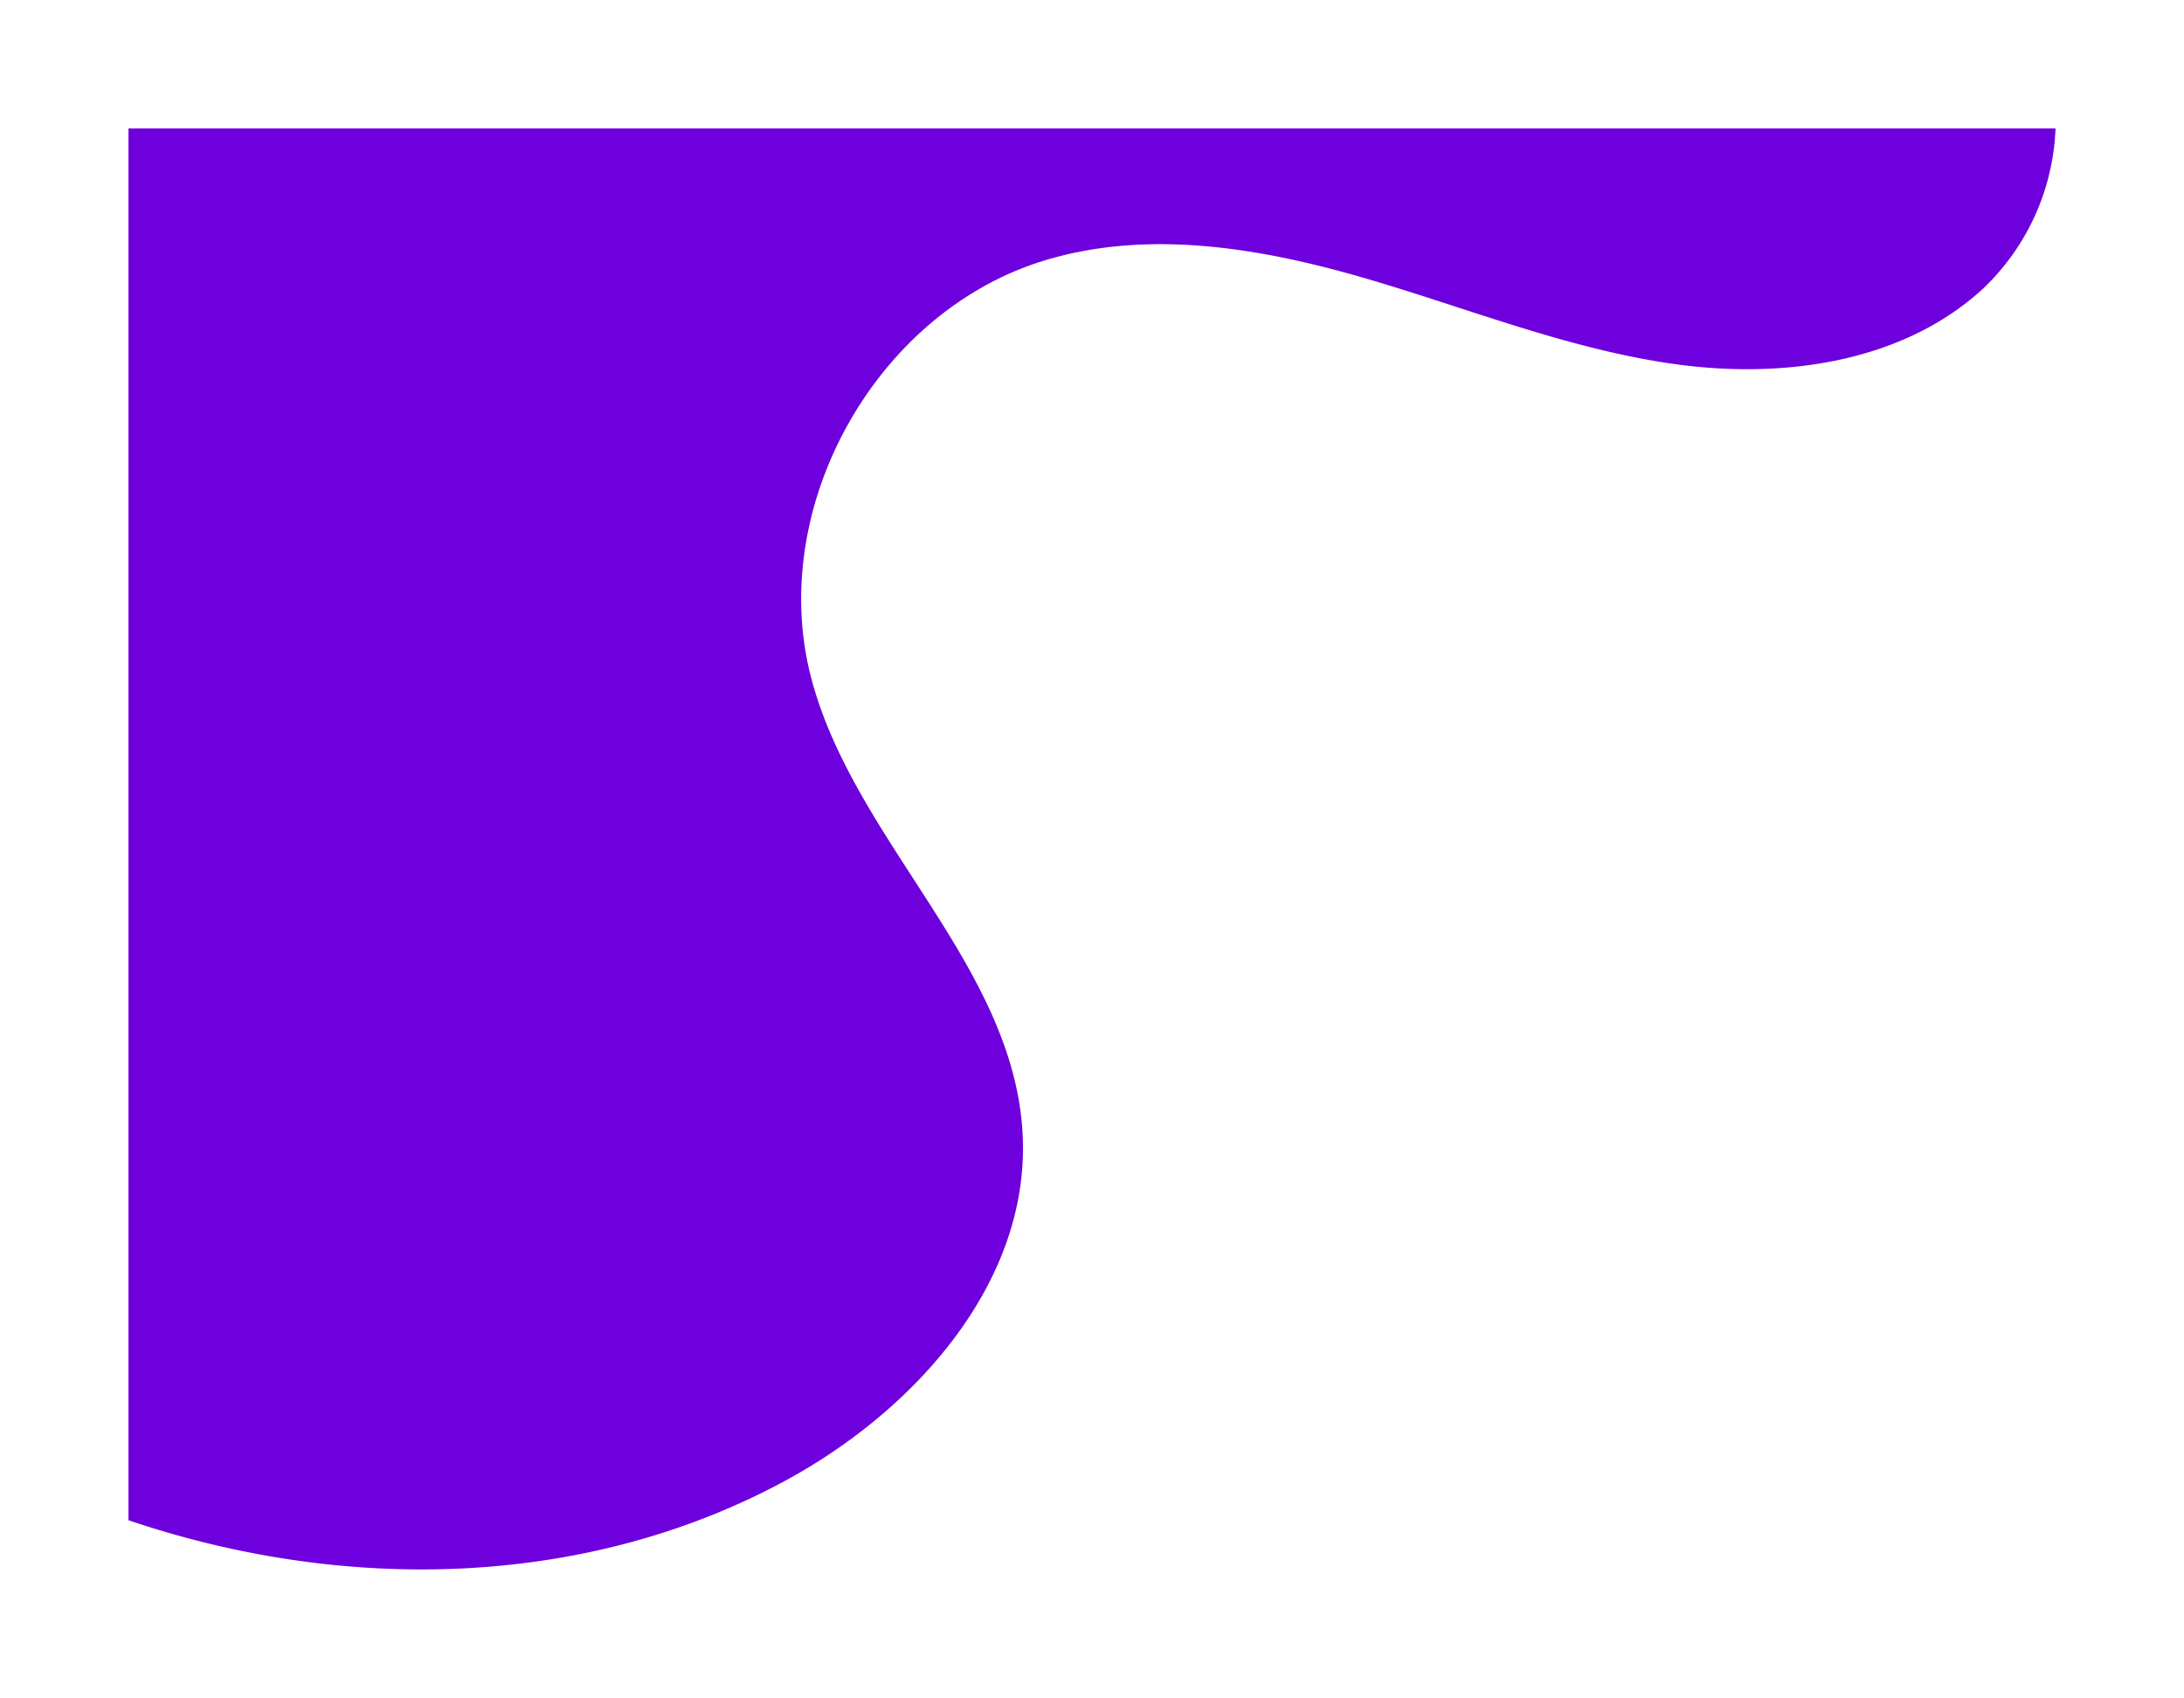 <svg xmlns="http://www.w3.org/2000/svg" xmlns:xlink="http://www.w3.org/1999/xlink" width="306" height="237.93" viewBox="0 0 306 237.93">
  <defs>
    <filter id="Path_2481" x="0" y="0" width="306" height="237.93" filterUnits="userSpaceOnUse">
      <feOffset input="SourceAlpha"/>
      <feGaussianBlur stdDeviation="6" result="blur"/>
      <feFlood flood-opacity="0.349"/>
      <feComposite operator="in" in2="blur"/>
      <feComposite in="SourceGraphic"/>
    </filter>
  </defs>
  <g transform="matrix(1, 0, 0, 1, 0, 0)" filter="url(#Path_2481)">
    <path id="Path_2481-2" data-name="Path 2481" d="M92.276,189.357c18.048-9.848,33.993-27.723,33.013-48.259-1.133-23.746-23.614-41.116-29.636-64.114-6.25-23.867,9.079-51.3,32.683-58.481,14.519-4.419,30.241-1.783,44.814,2.456s28.79,10.068,43.83,12.106,31.593-.305,42.793-10.547A32.692,32.692,0,0,0,270,0H0V195.034C30.359,205.326,64.3,204.621,92.276,189.357Z" transform="translate(18 18)" fill="#6e00dd"/>
  </g>
</svg>
